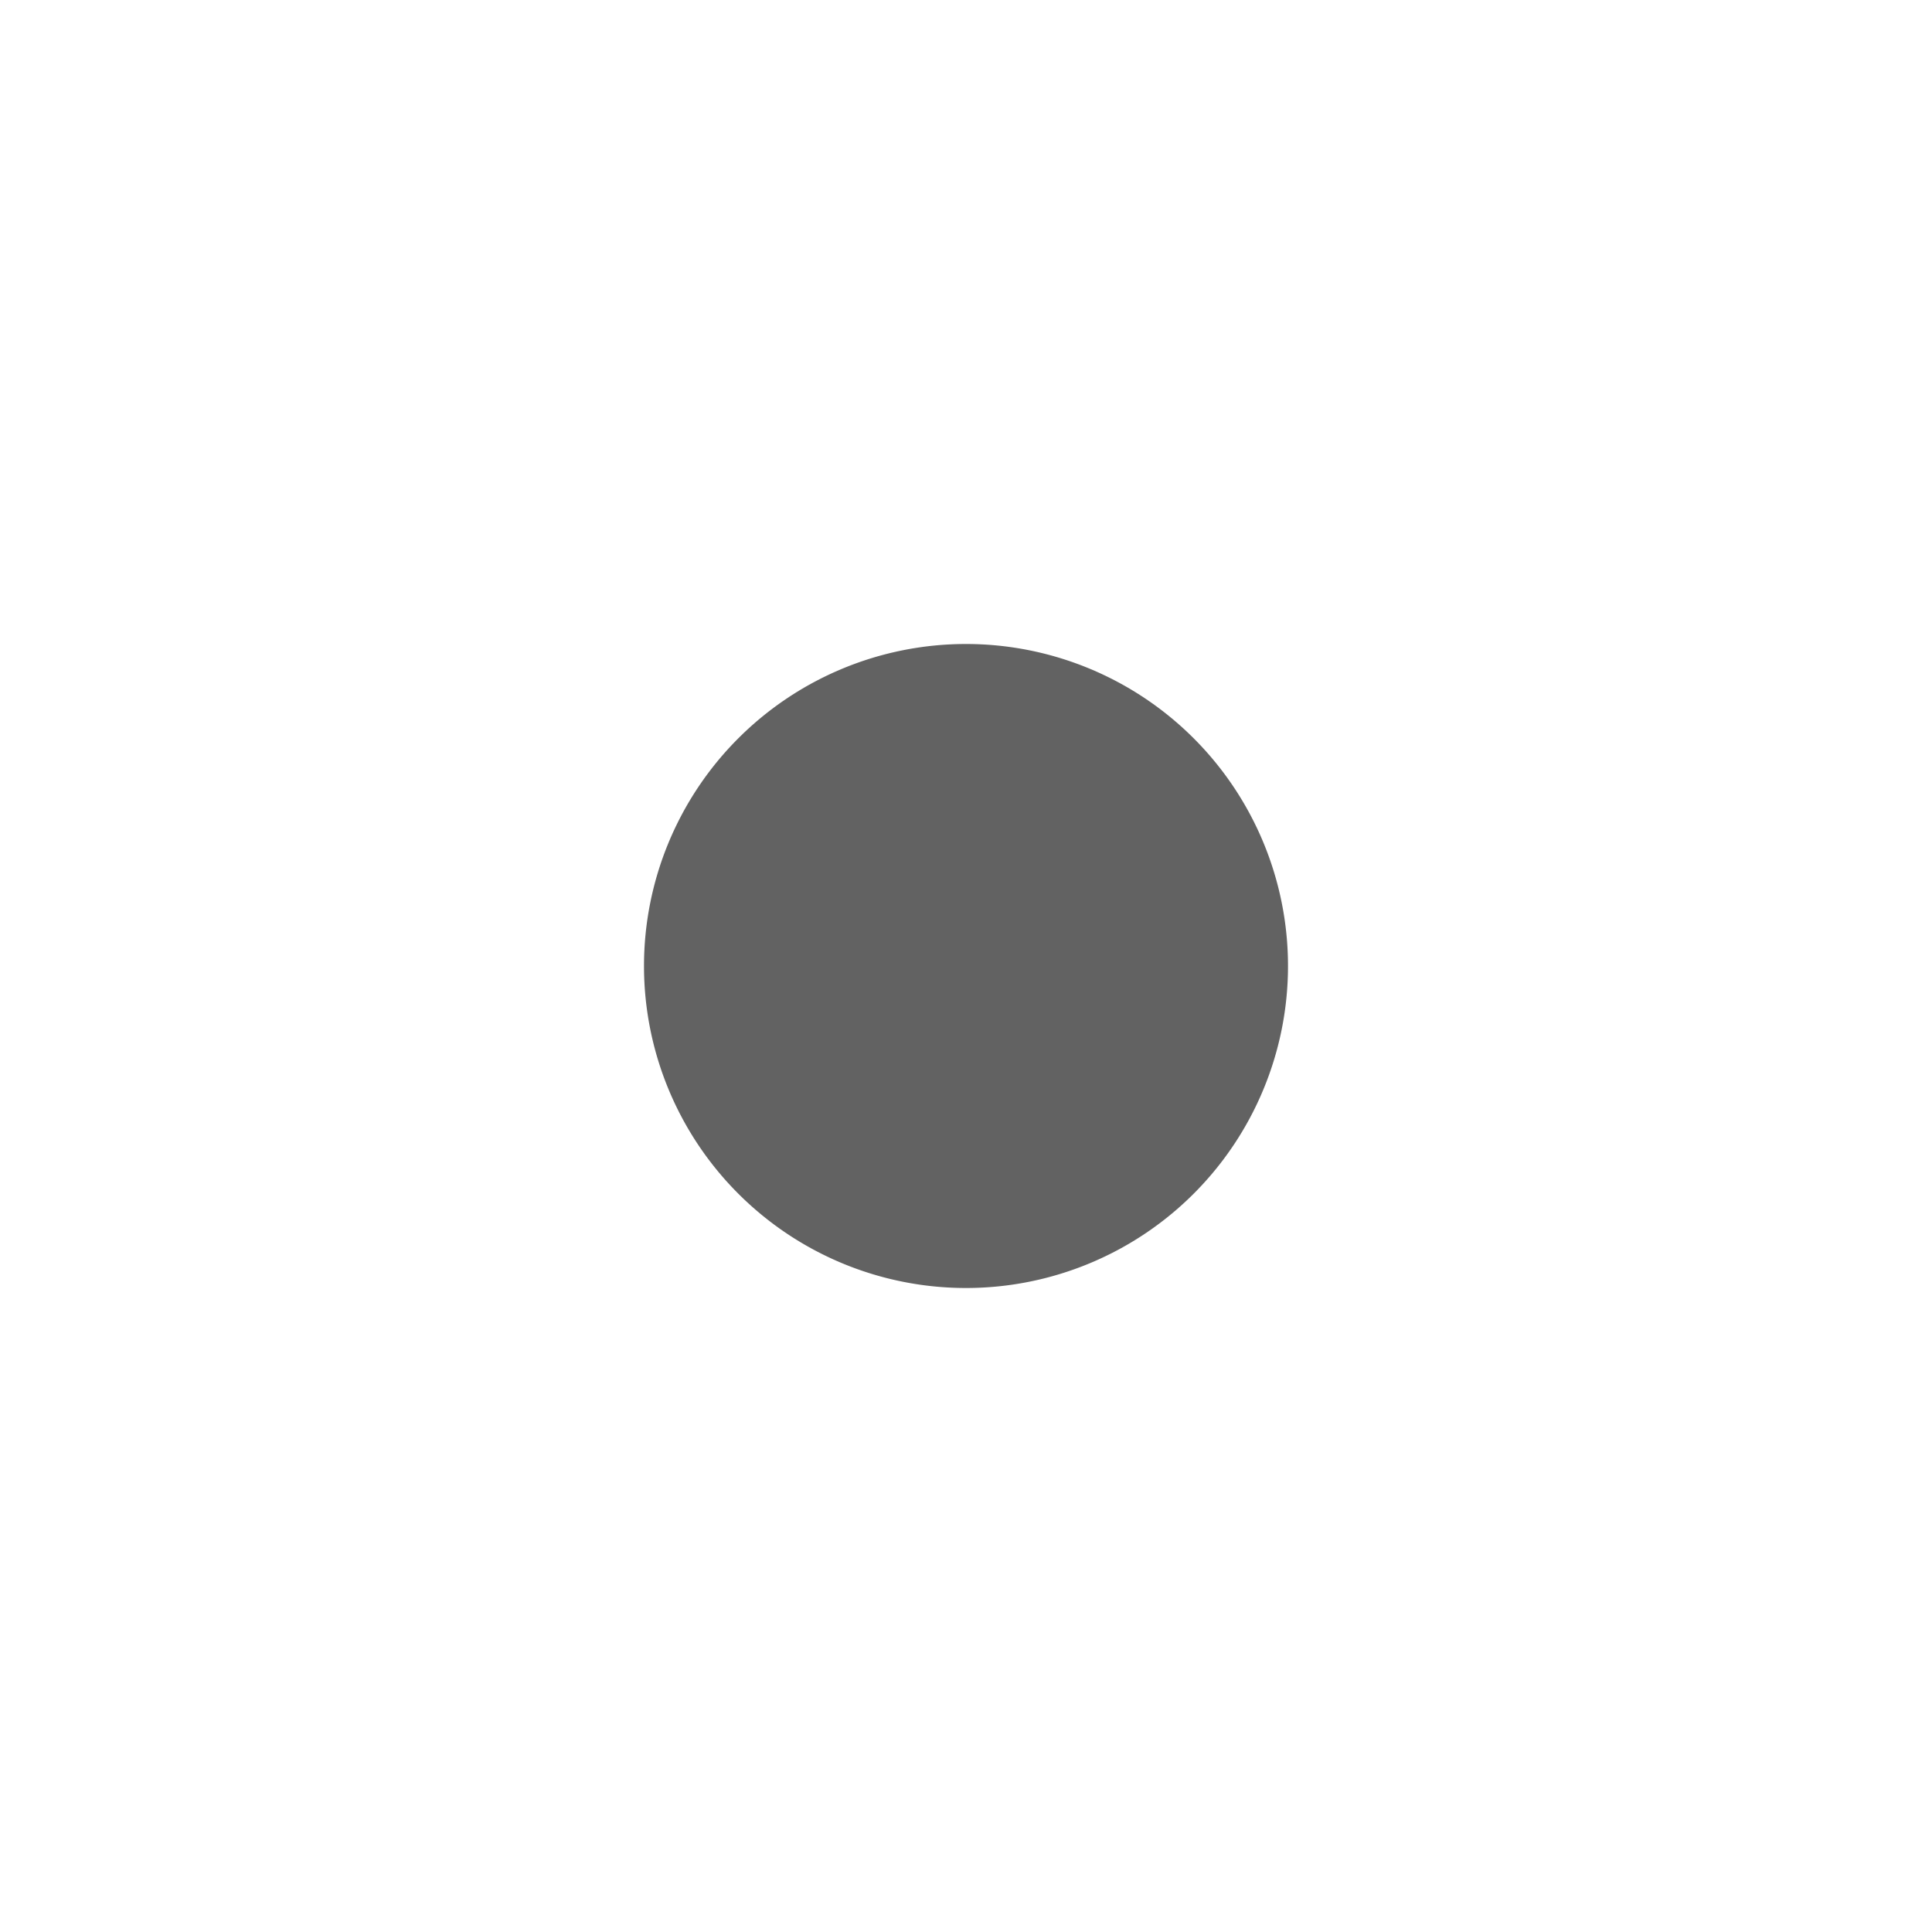 <svg xmlns="http://www.w3.org/2000/svg" xmlns:xlink="http://www.w3.org/1999/xlink" width="24" height="24" preserveAspectRatio="xMidYMid meet" viewBox="0 0 24 24" style="-ms-transform: rotate(360deg); -webkit-transform: rotate(360deg); transform: rotate(360deg);"><g fill="none"><path d="M8 12a4 4 0 1 1 8 0a4 4 0 0 1-8 0z" fill="#626262"/></g><rect x="0" y="0" width="24" height="24" fill="rgba(0, 0, 0, 0)" /></svg>